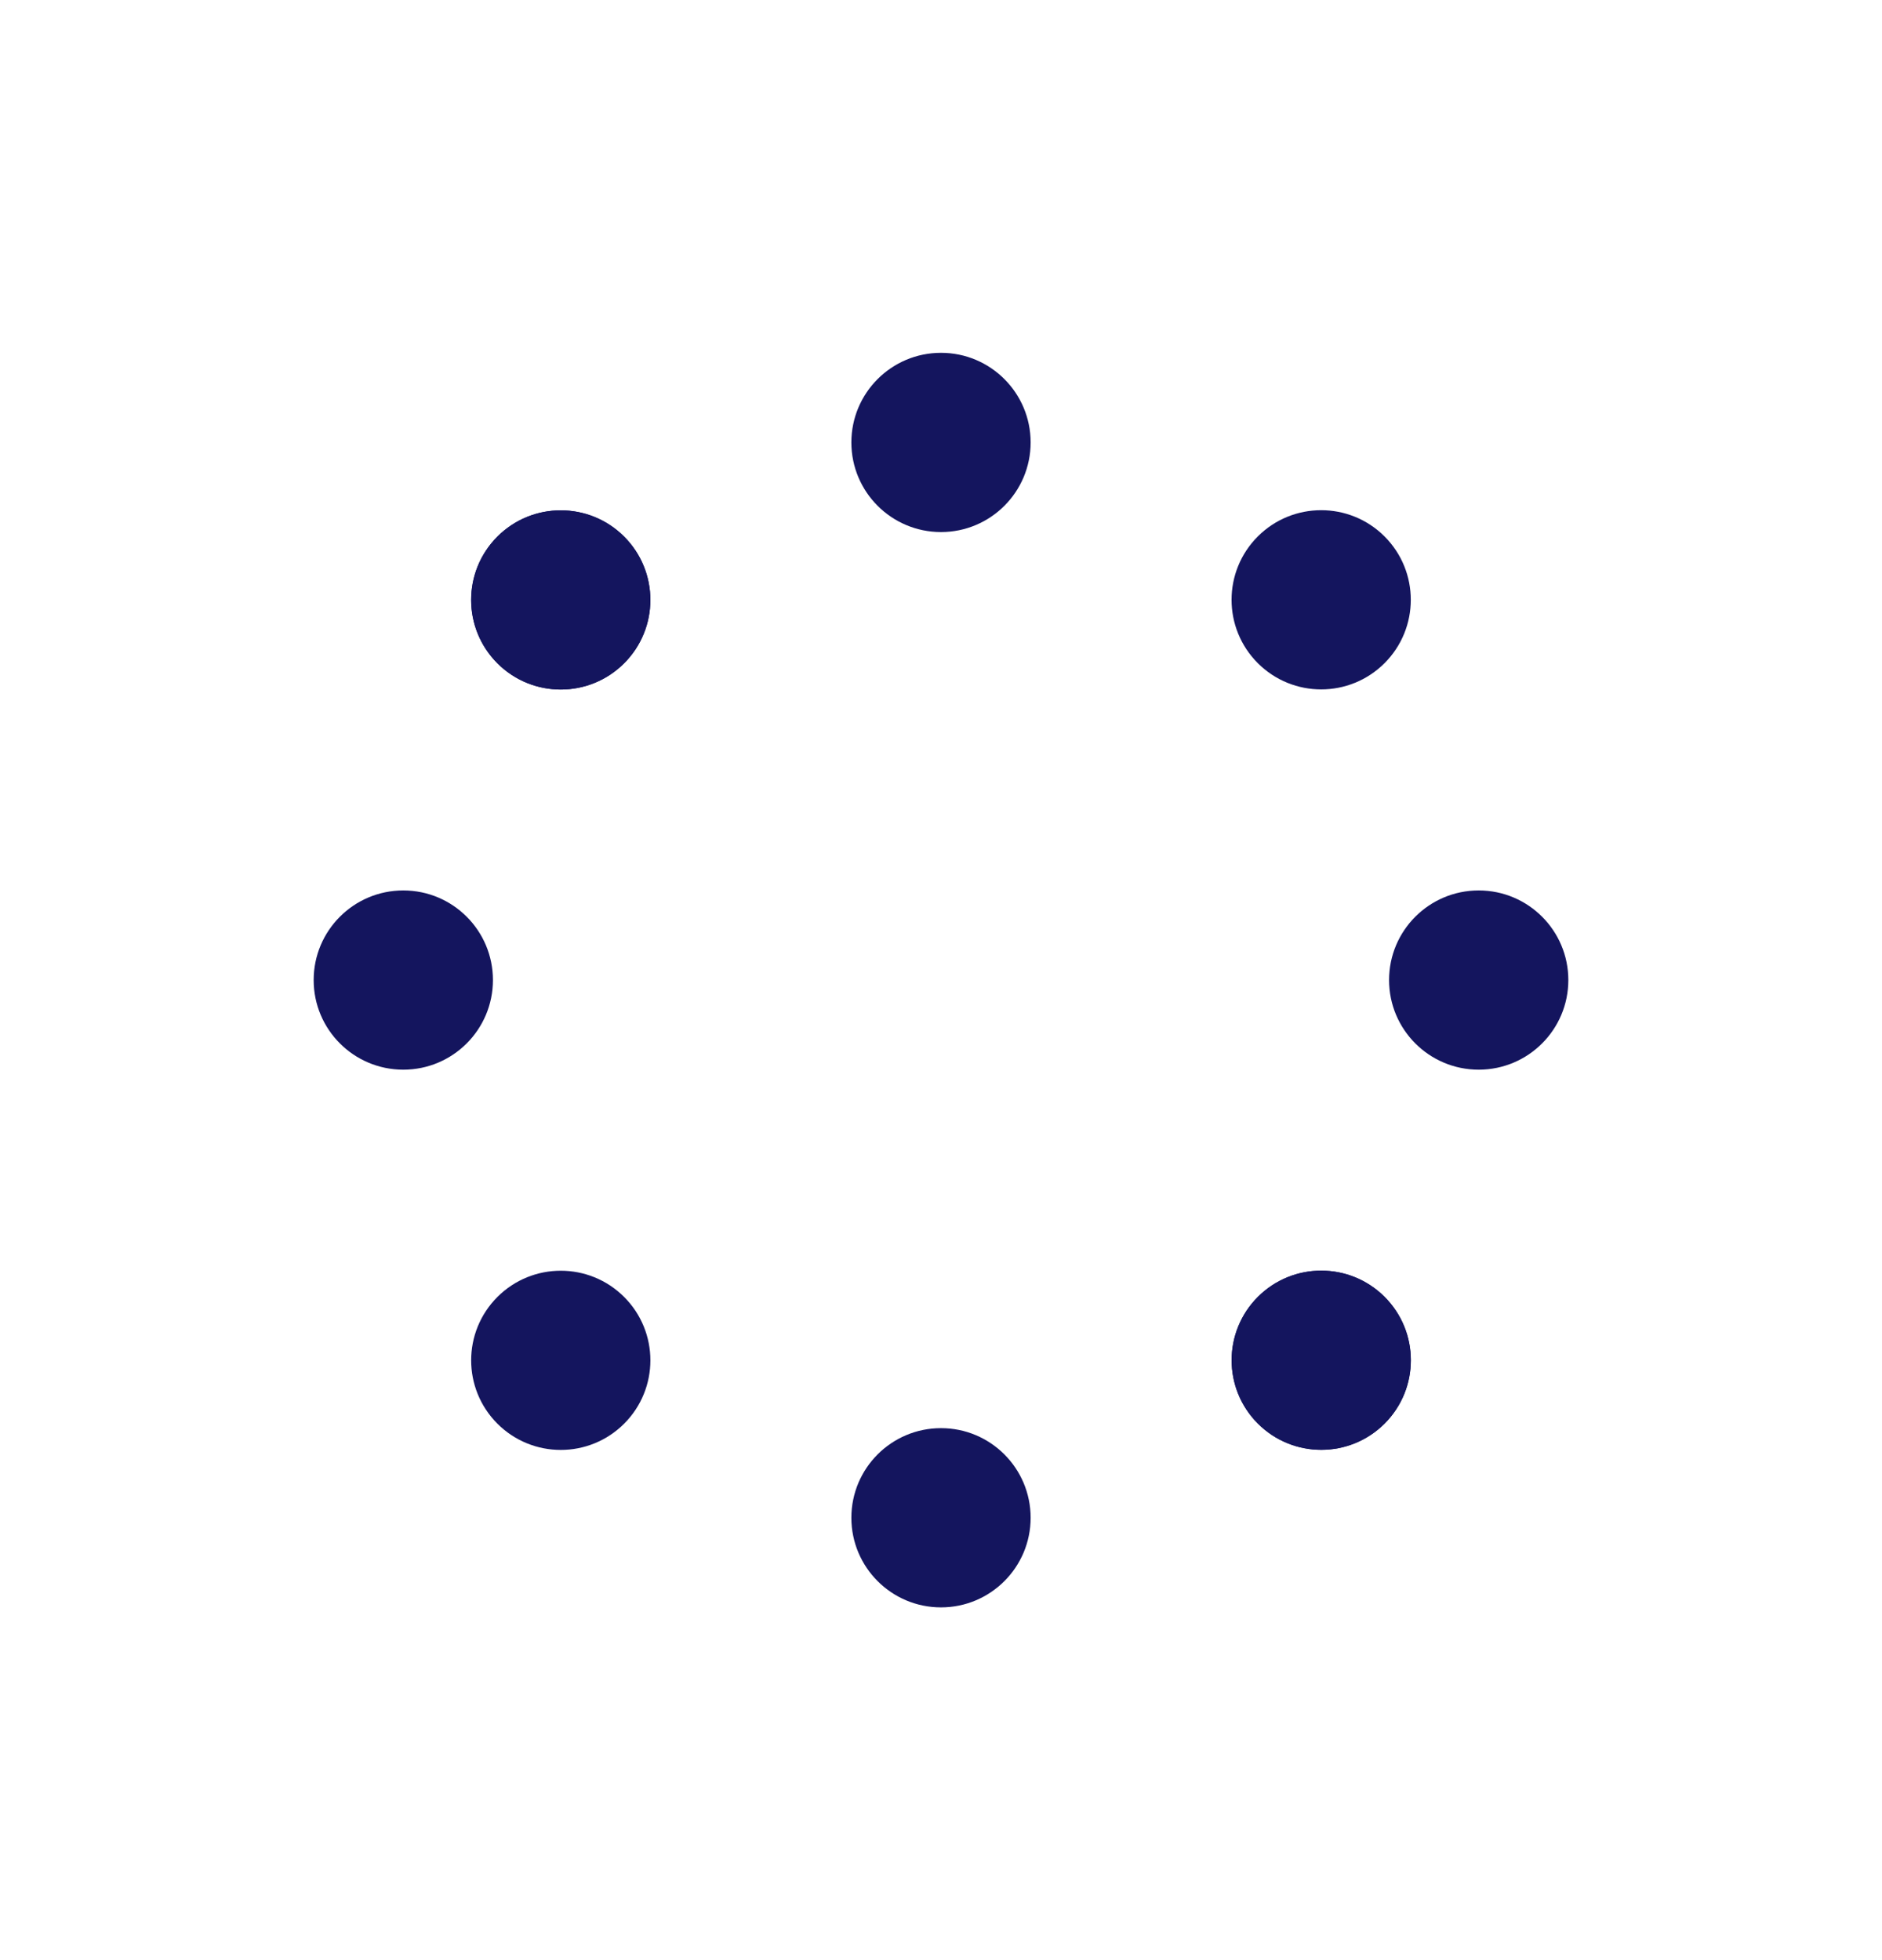 <svg width="24" height="25" viewBox="0 0 24 25" fill="none" xmlns="http://www.w3.org/2000/svg">
<circle cx="1.143" cy="1.143" r="1.143" transform="matrix(-1 0 0 1 13.143 4.5)" fill="#14155E"/>
<circle cx="1.143" cy="1.143" r="1.143" transform="matrix(-1 0 0 1 13.143 18.215)" fill="#14155E"/>
<circle cx="1.143" cy="1.143" r="1.143" transform="matrix(4.37114e-08 1 1 -4.37114e-08 4 11.357)" fill="#14155E"/>
<circle cx="1.143" cy="1.143" r="1.143" transform="matrix(4.37114e-08 1 1 -4.37114e-08 17.714 11.357)" fill="#14155E"/>
<circle cx="1.143" cy="1.143" r="1.143" transform="matrix(0.707 0.707 0.707 -0.707 5.535 17.35)" fill="#14155E"/>
<circle cx="1.143" cy="1.143" r="1.143" transform="matrix(0.707 0.707 0.707 -0.707 15.232 7.65)" fill="#14155E"/>
<circle cx="1.143" cy="1.143" r="1.143" transform="matrix(0.707 -0.707 -0.707 -0.707 16.849 18.965)" fill="#14155E"/>
<circle cx="1.143" cy="1.143" r="1.143" transform="matrix(0.707 -0.707 -0.707 -0.707 7.151 9.268)" fill="#14155E"/>
<circle cx="1.143" cy="1.143" r="1.143" transform="matrix(0.707 -0.707 -0.707 -0.707 16.849 18.965)" fill="#14155E"/>
<circle cx="1.143" cy="1.143" r="1.143" transform="matrix(0.707 -0.707 -0.707 -0.707 7.151 9.268)" fill="#14155E"/>
</svg>
